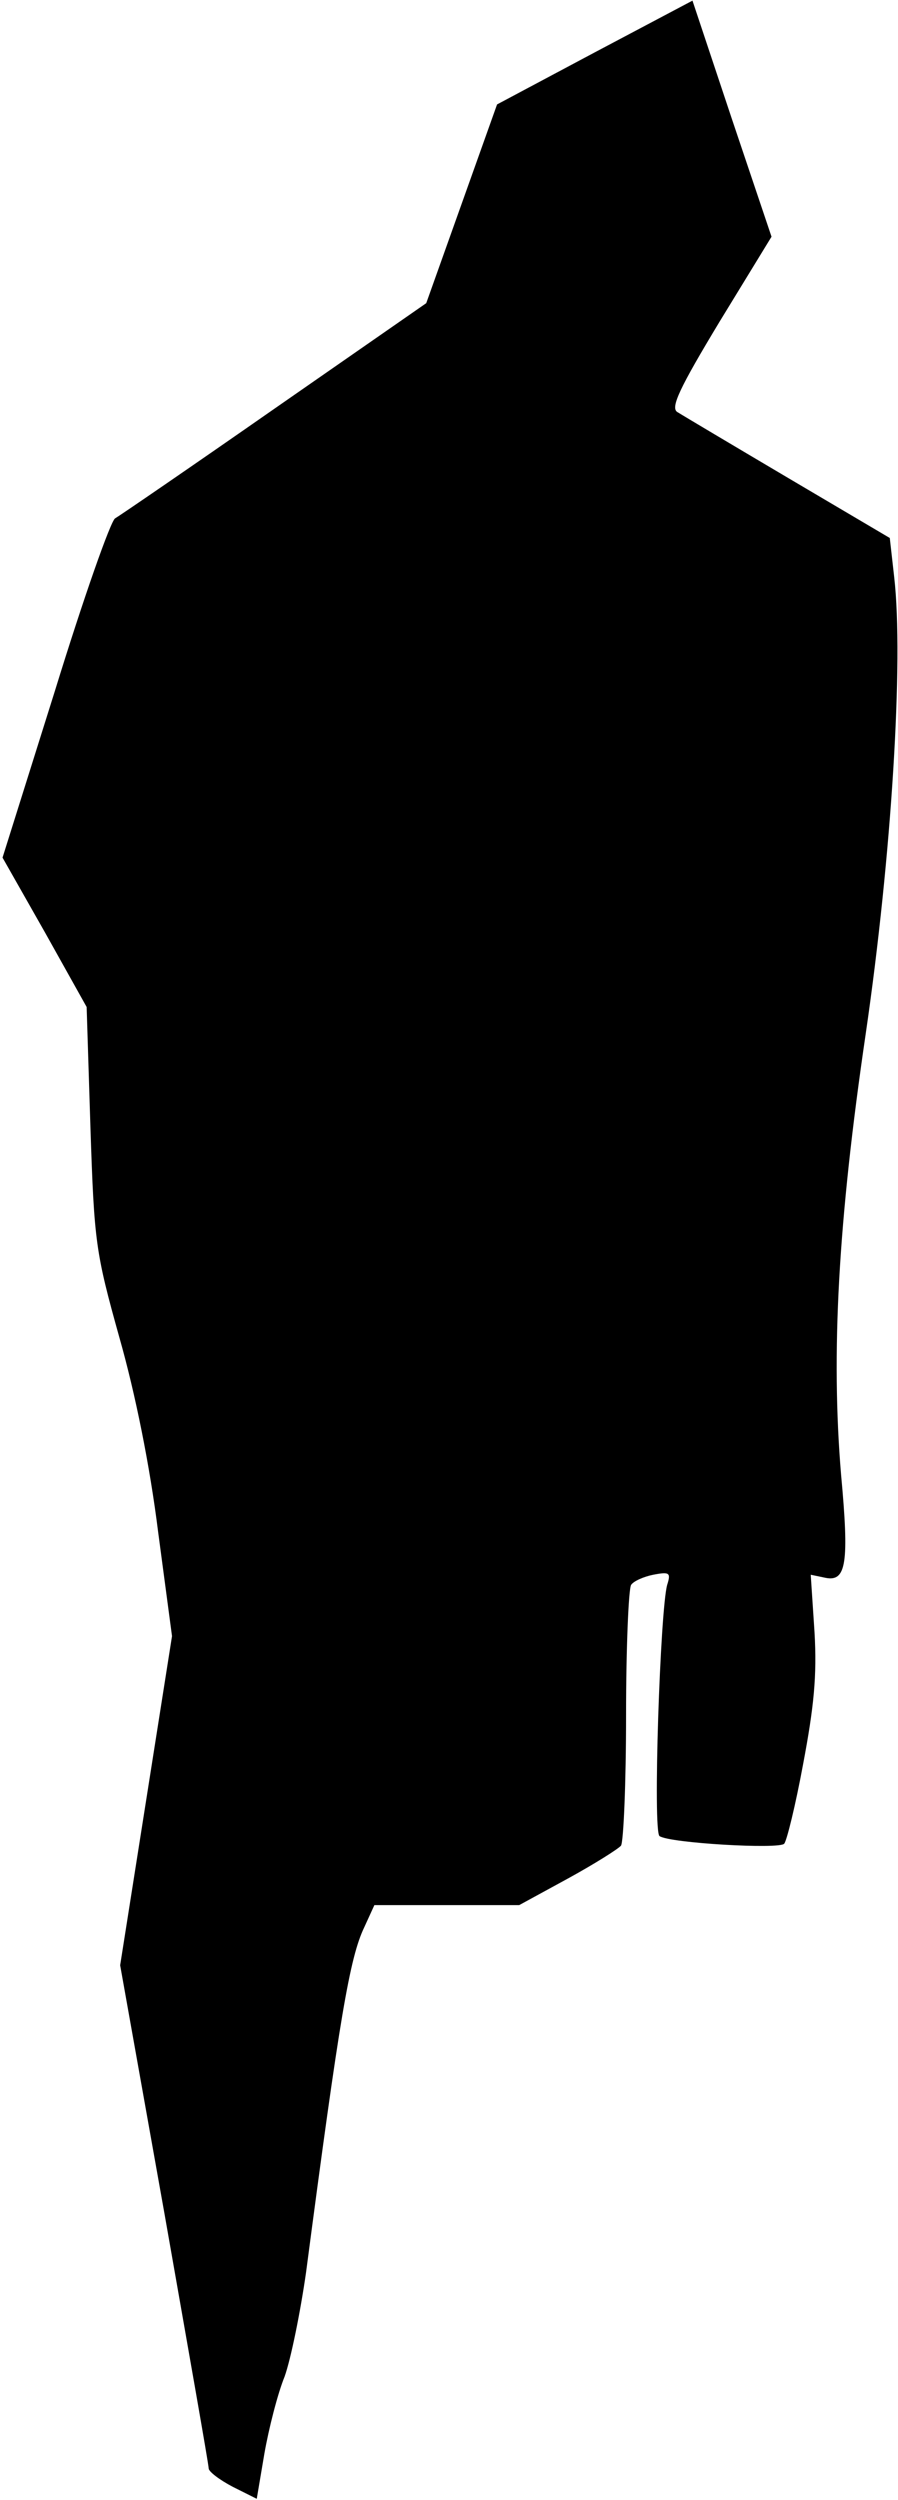 <?xml version="1.0" standalone="no"?>
<!DOCTYPE svg PUBLIC "-//W3C//DTD SVG 20010904//EN"
 "http://www.w3.org/TR/2001/REC-SVG-20010904/DTD/svg10.dtd">
<svg version="1.0" xmlns="http://www.w3.org/2000/svg"
 width="142pt" height="395pt" viewBox="0 0 142 395"
 preserveAspectRatio="xMidYMid meet">
<g transform="translate(0,395) scale(0.1,-0.1)"
fill="#000000" stroke="none">
<path fill="#000000" stroke="none" d="M940 3867 l-154 -82 -56 -157 -56 -157
-239 -166 c-132 -92 -246 -170 -253 -174 -7 -4 -50 -126 -95 -272 l-83 -264
67 -118 66 -118 6 -190 c6 -182 8 -197 46 -333 25 -88 48 -202 61 -306 l22
-165 -41 -260 -41 -260 70 -392 c38 -216 70 -397 70 -403 0 -5 17 -18 38 -29
l38 -19 12 71 c7 40 21 95 32 122 10 28 25 102 34 165 53 403 69 497 92 545
l16 35 115 0 114 0 77 42 c42 23 80 47 84 52 4 6 8 99 8 206 0 107 4 200 8
206 4 6 20 13 35 16 26 5 28 3 22 -16 -11 -39 -23 -391 -12 -397 16 -11 189
-21 197 -12 4 4 18 61 30 126 17 90 22 139 18 208 l-6 91 24 -5 c32 -6 37 23
24 163 -16 191 -5 398 39 697 41 281 60 590 45 721 l-7 62 -161 95 c-88 52
-167 99 -175 104 -11 7 3 37 67 143 l82 134 -63 187 -62 186 -155 -82z"/>
</g>
</svg>
